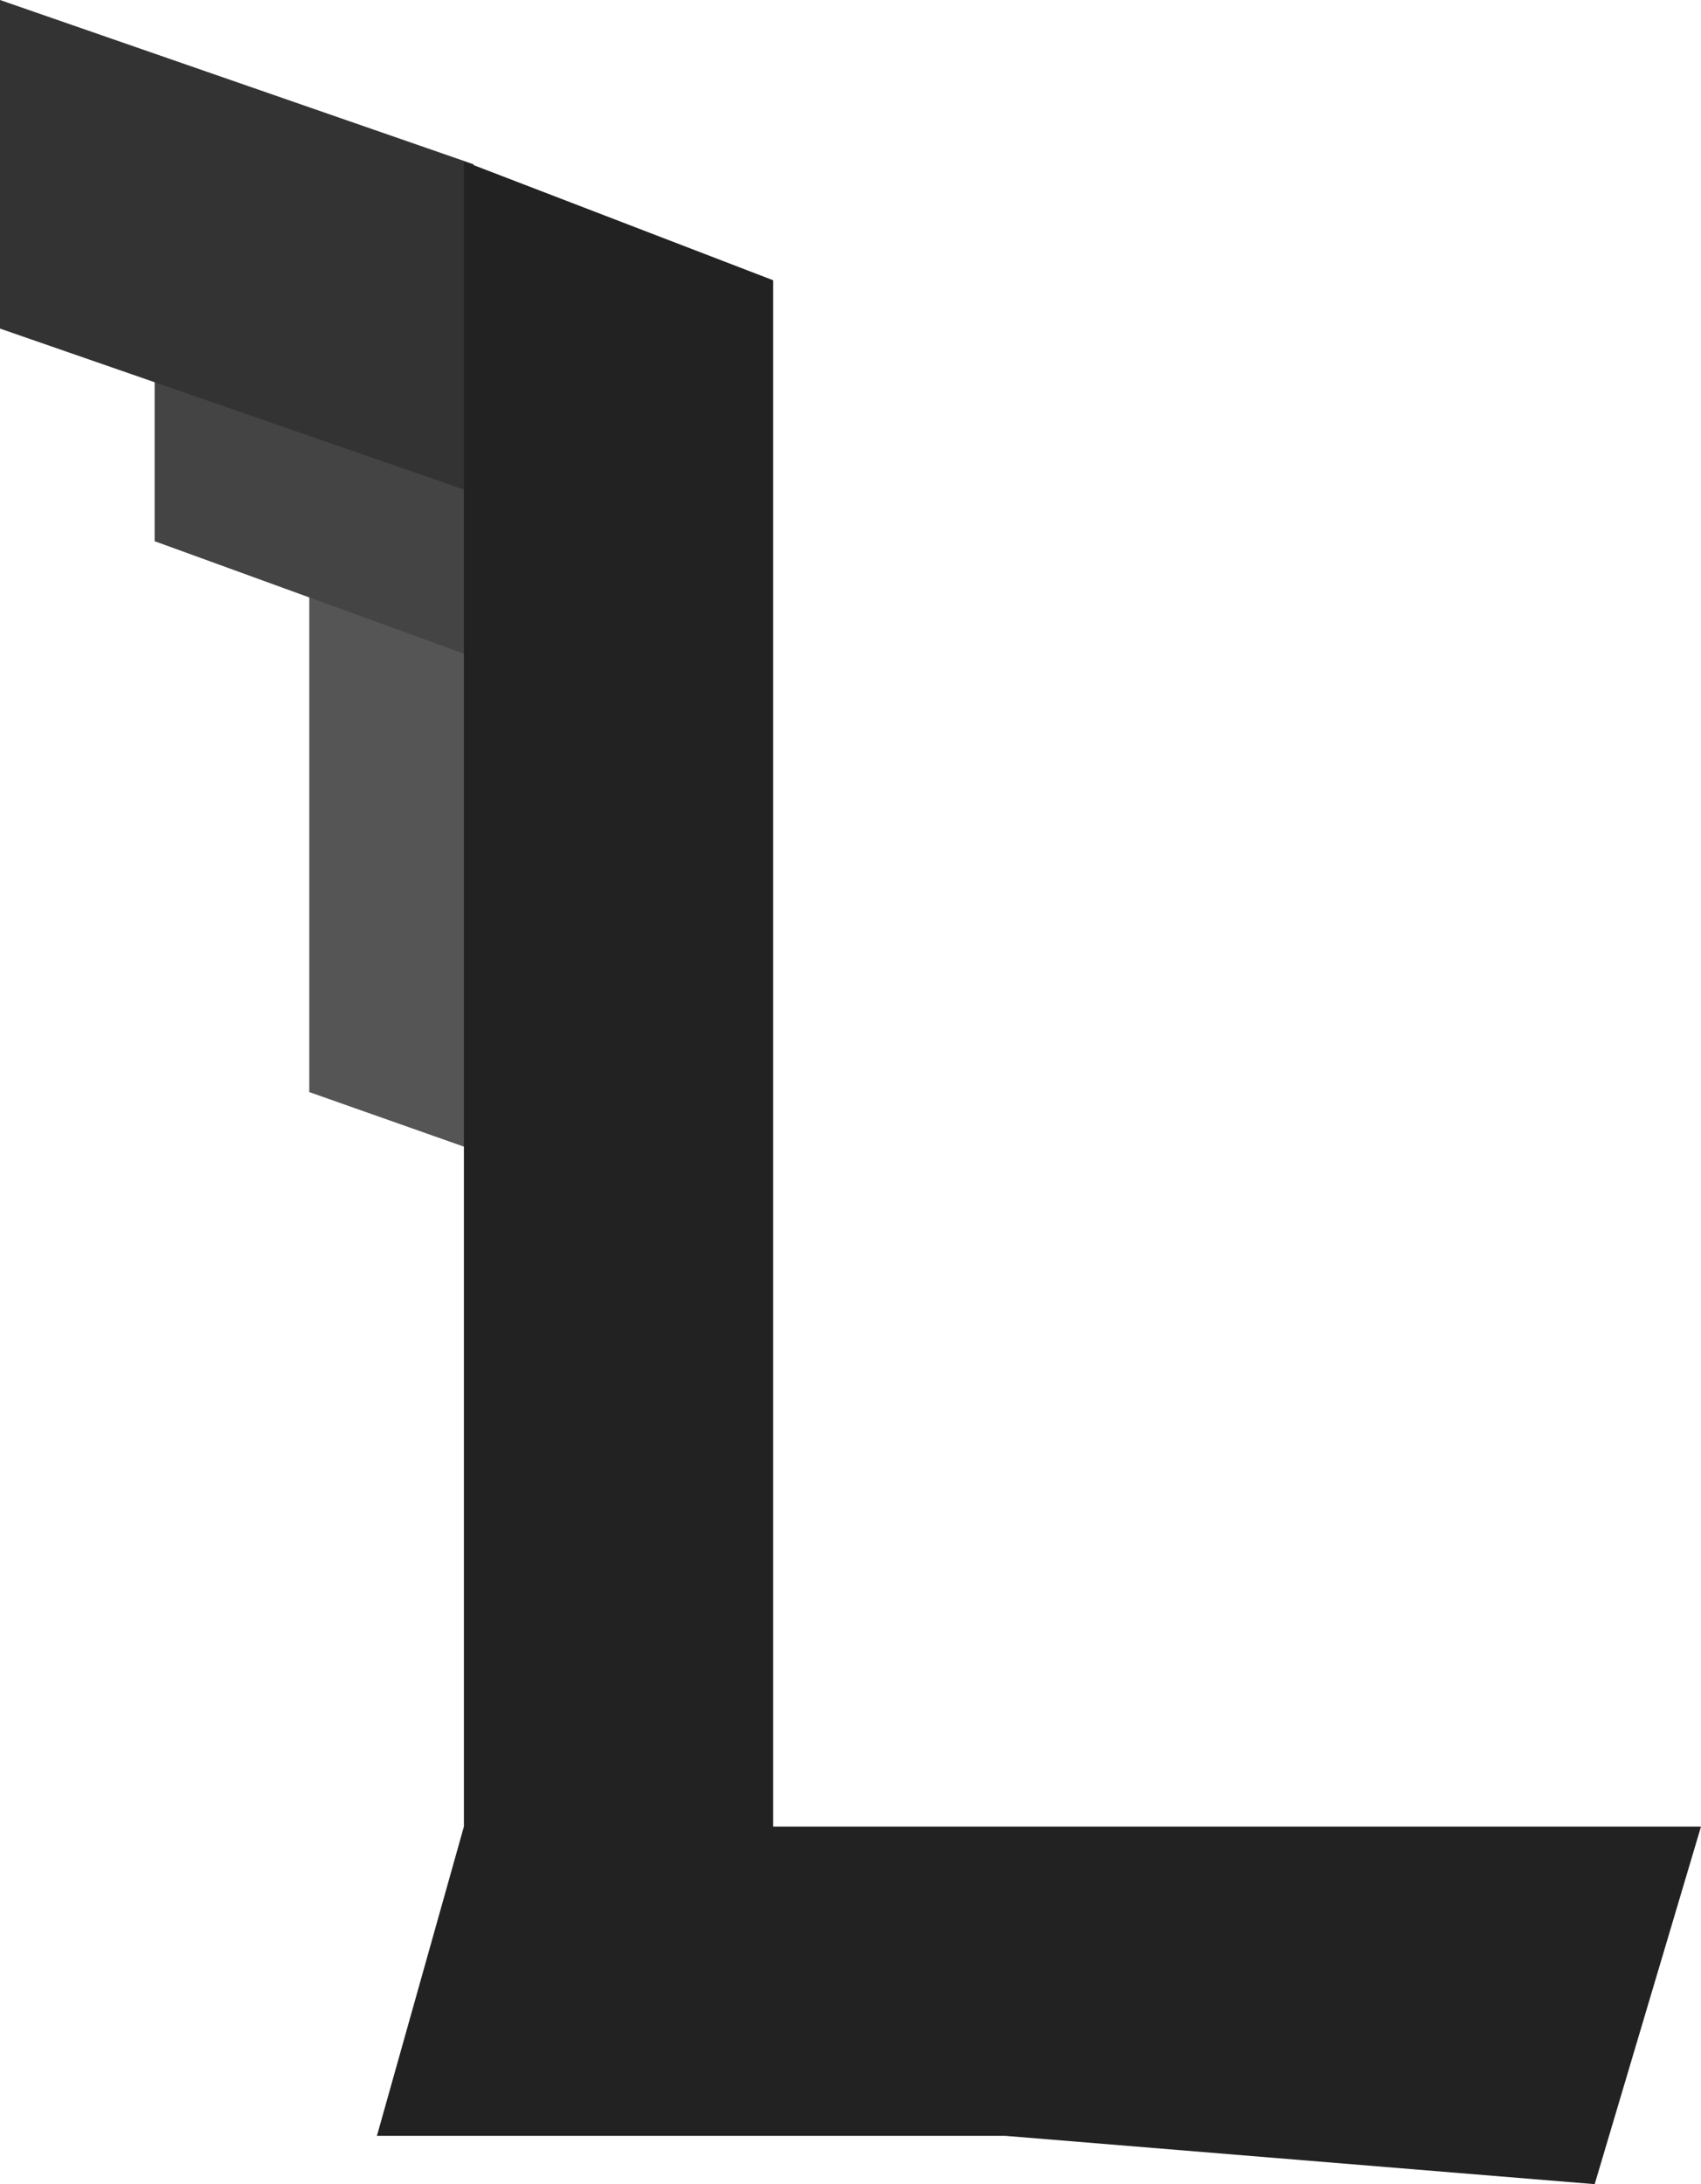<?xml version="1.0" encoding="utf-8"?>
<svg version="1.1" xmlns="http://www.w3.org/2000/svg" xmlns:xlink="http://www.w3.org/1999/xlink" xml:space="preserve" x="0px" y="0px" viewBox="0 0 176 226">
  <polygon fill="#555" points="49,67 32,61 32,113 49,119"/>
  <polygon fill="#444" points="49,50 16,38 16,56 49,68"/>
  <polygon fill="#333" points="49,17 0,0 0,34 49,51"/>
  <polygon fill="#222" points="176,189 165,226 104,221 39,221 48,189 48,16.7 80,29 80,189"/>
</svg>
